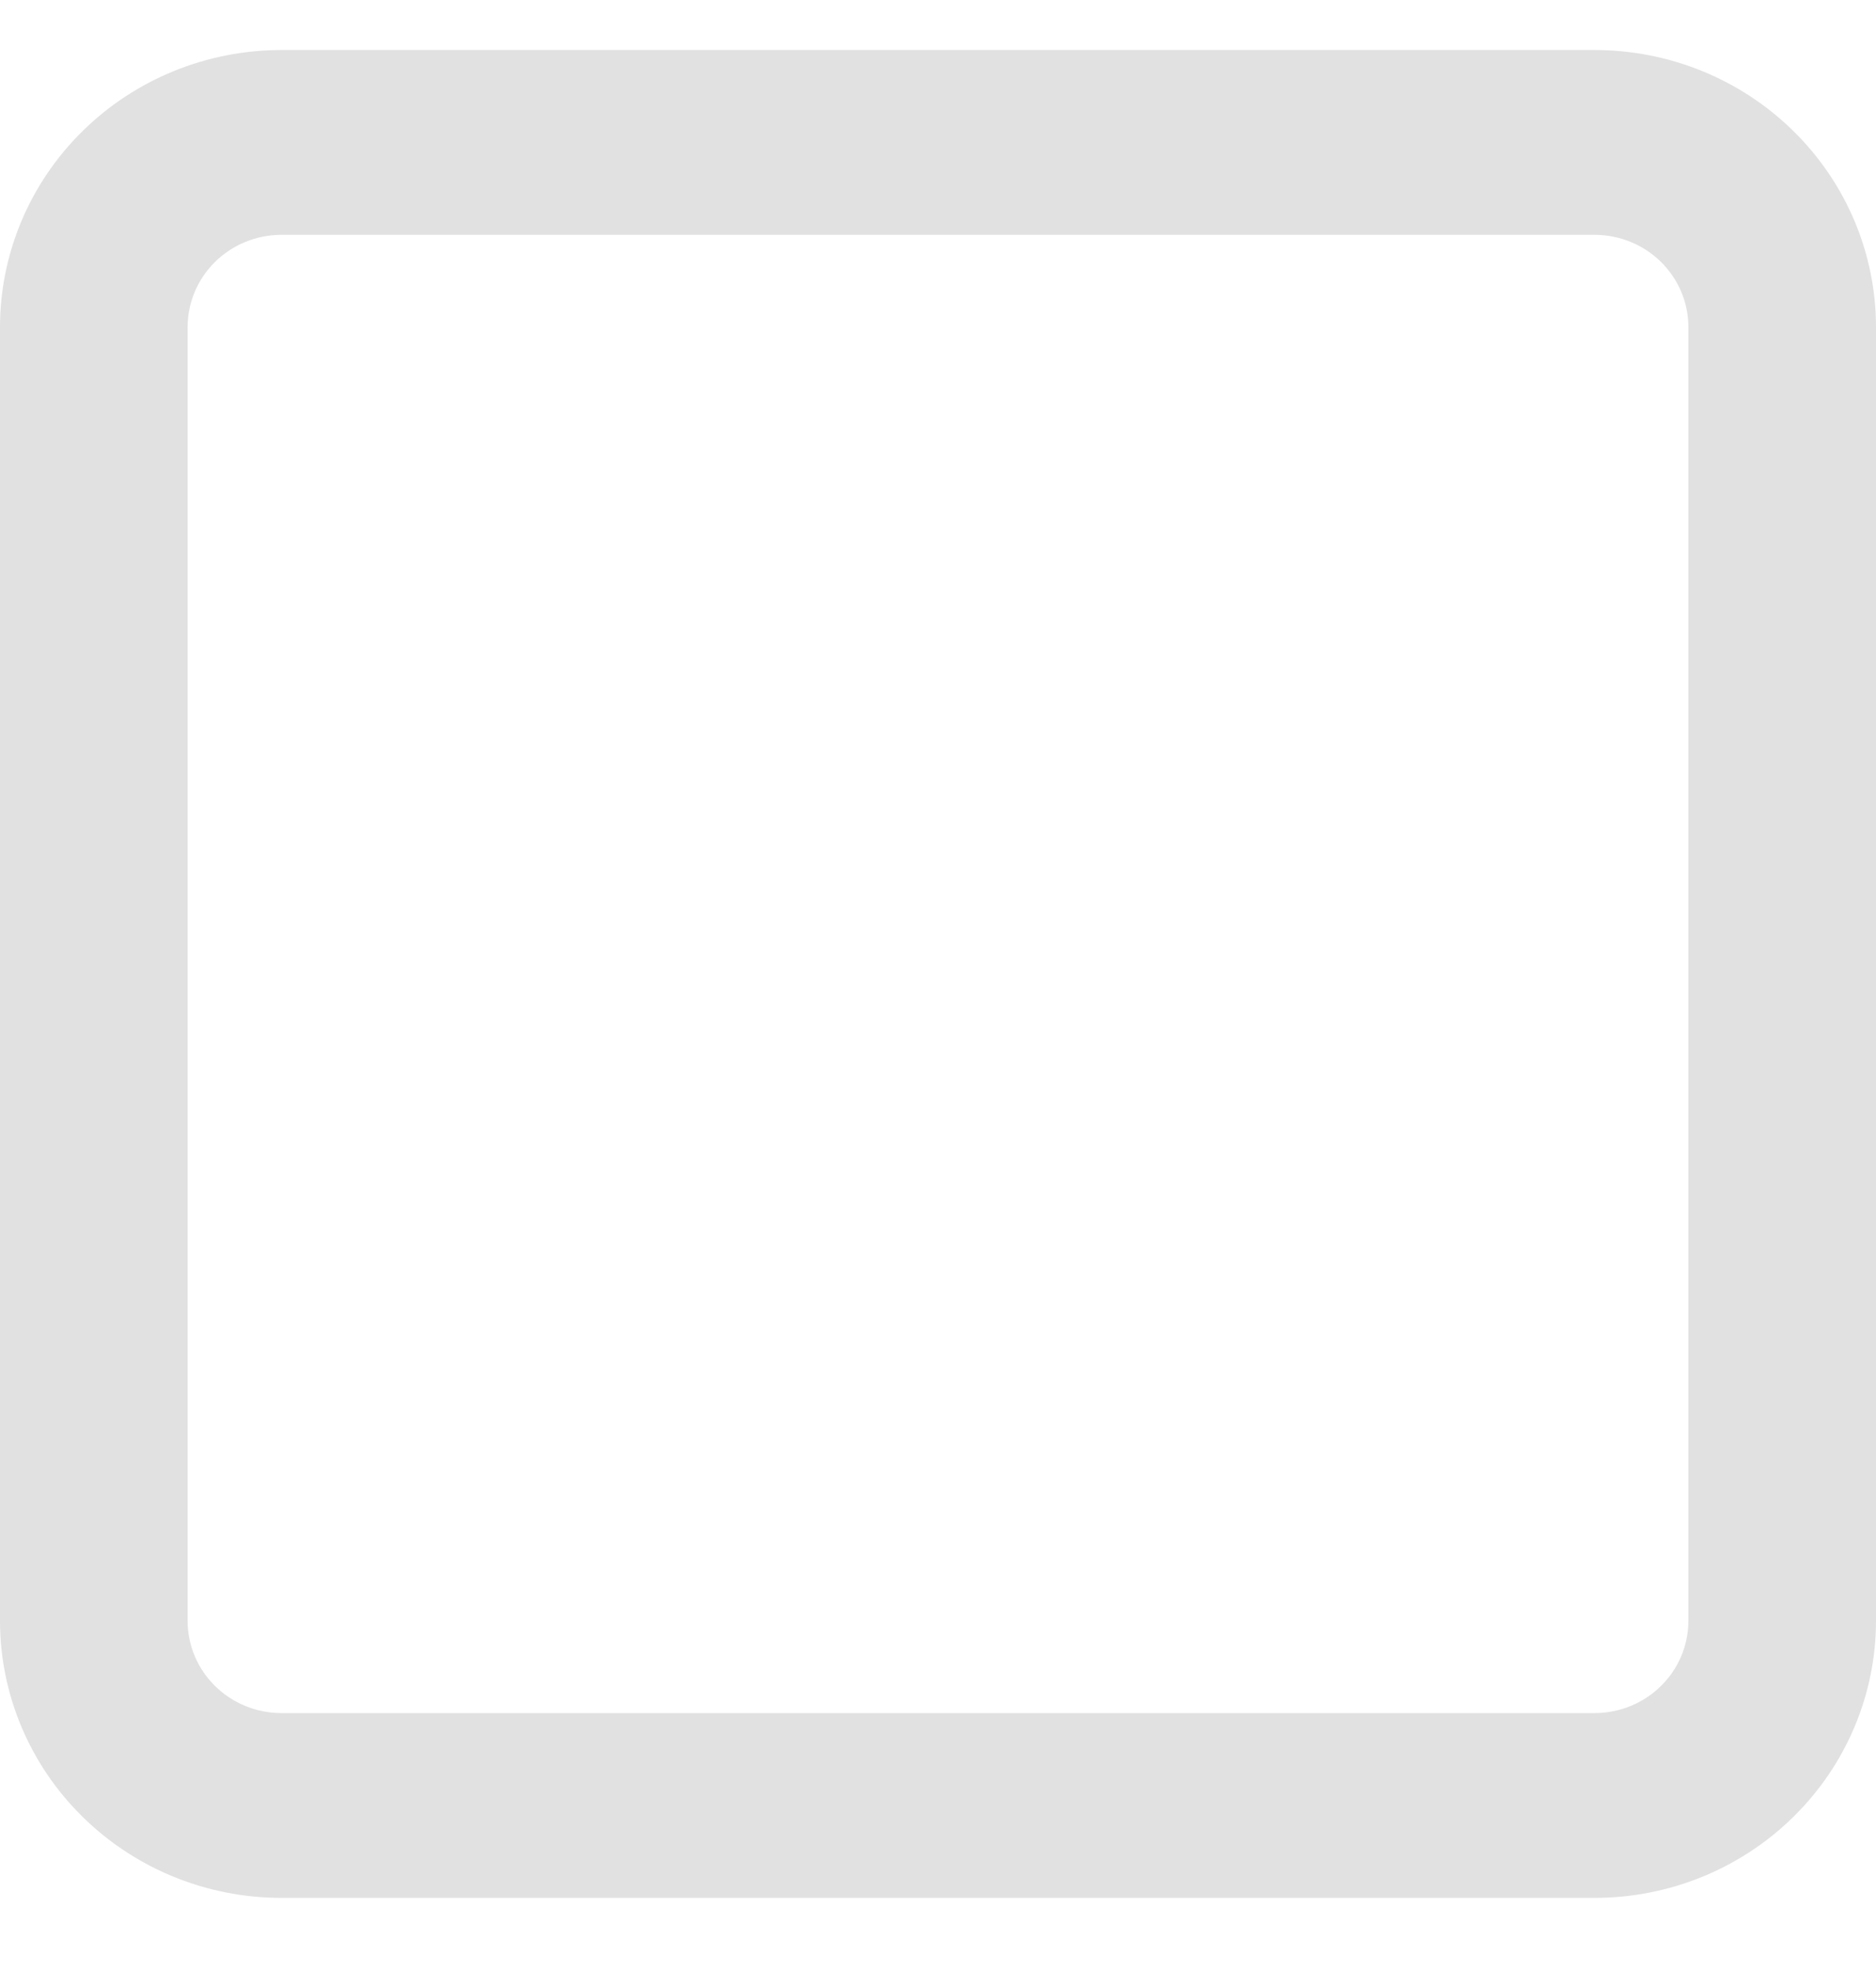 <svg width="20" height="21" viewBox="0 0 20 21" fill="none" xmlns="http://www.w3.org/2000/svg">
<path d="M17 0.533H3C2.204 0.533 1.441 0.844 0.879 1.398C0.316 1.952 0 2.703 0 3.486V17.268C0 18.051 0.316 18.802 0.879 19.356C1.441 19.91 2.204 20.221 3 20.221H17C17.796 20.221 18.559 19.91 19.121 19.356C19.684 18.802 20 18.051 20 17.268V3.486C20 2.703 19.684 1.952 19.121 1.398C18.559 0.844 17.796 0.533 17 0.533ZM18 17.268C18 17.529 17.895 17.779 17.707 17.964C17.52 18.148 17.265 18.252 17 18.252H3C2.735 18.252 2.48 18.148 2.293 17.964C2.105 17.779 2 17.529 2 17.268V3.486C2 3.225 2.105 2.975 2.293 2.79C2.48 2.606 2.735 2.502 3 2.502H17C17.265 2.502 17.52 2.606 17.707 2.79C17.895 2.975 18 3.225 18 3.486V17.268Z" fill="#E1E1E1"/>
</svg>
